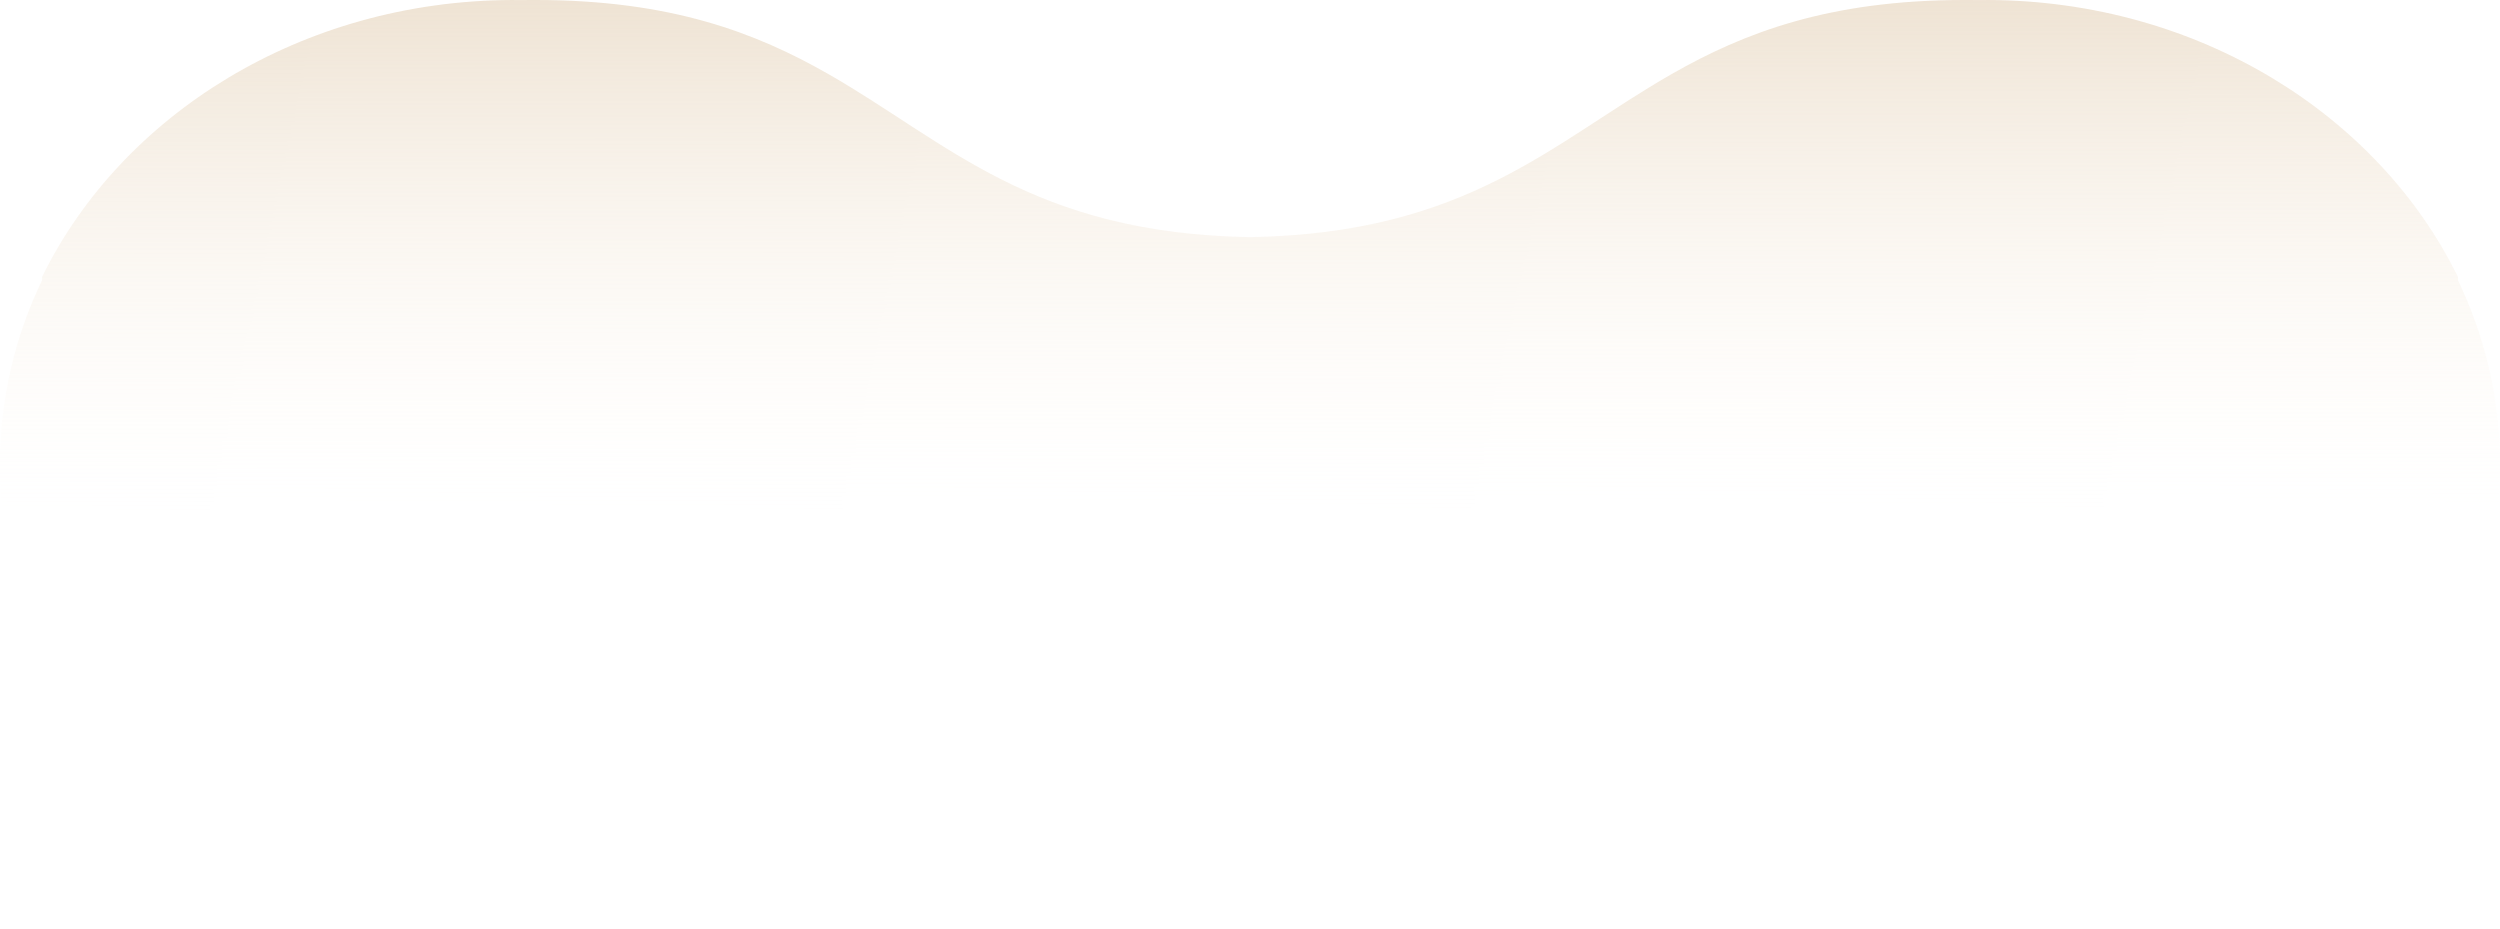 <svg width="1677" height="623" viewBox="0 0 1677 623" fill="none" xmlns="http://www.w3.org/2000/svg">
<path d="M1677 311.319C1677 267.52 1666.95 225.833 1648.81 188.026V185.813C1595.4 76.852 1474.58 0.657 1333.9 0.008C1332.68 0.012 1331.47 0.024 1330.27 0.036C1329.72 0.04 1329.16 0.048 1328.6 0.06C1327.75 0.048 1326.89 0.04 1326.03 0.032C1323.29 0.012 1320.51 0 1317.69 0C1226.9 0 1169.85 21.987 1121.46 49.617C1041.35 95.362 984.969 156.565 838.5 159.071C692.031 156.565 635.654 95.358 555.545 49.617C507.156 21.987 450.108 0 359.31 0C356.494 0 353.717 0.012 350.971 0.032C350.114 0.04 349.252 0.048 348.404 0.06C347.848 0.048 347.288 0.04 346.733 0.036C345.534 0.024 344.325 0.012 343.108 0.008C202.419 0.657 81.602 76.852 28.193 185.813V188.026C10.054 225.833 0 267.52 0 311.319V311.681C0 355.48 10.054 397.167 28.193 434.974V437.187C81.602 546.148 202.419 622.343 343.103 622.992C344.321 622.984 345.529 622.976 346.729 622.964C347.271 622.956 347.817 622.948 348.359 622.944C349.225 622.952 350.092 622.964 350.967 622.968H351.02C353.744 622.988 356.511 623 359.306 623C450.104 623 507.152 601.013 555.541 573.383C635.65 527.638 692.027 466.435 838.496 463.929C984.964 466.435 1041.34 527.642 1121.45 573.383C1169.84 601.013 1226.89 623 1317.69 623C1320.48 623 1323.25 622.988 1325.97 622.968H1326.02C1326.9 622.96 1327.77 622.952 1328.63 622.944C1329.17 622.952 1329.72 622.96 1330.26 622.964C1331.46 622.976 1332.67 622.984 1333.89 622.992C1474.57 622.343 1595.39 546.148 1648.8 437.187V434.974C1666.94 397.167 1676.99 355.48 1676.99 311.681V311.319H1677Z" fill="url(#paint0_linear_203_19943)" fill-opacity="0.5"/>
<defs>
<linearGradient id="paint0_linear_203_19943" x1="838.5" y1="0" x2="839.042" y2="342" gradientUnits="userSpaceOnUse">
<stop stop-color="#DEC7A8"/>
<stop offset="1" stop-color="#FFF8EE" stop-opacity="0"/>
</linearGradient>
</defs>
</svg>
